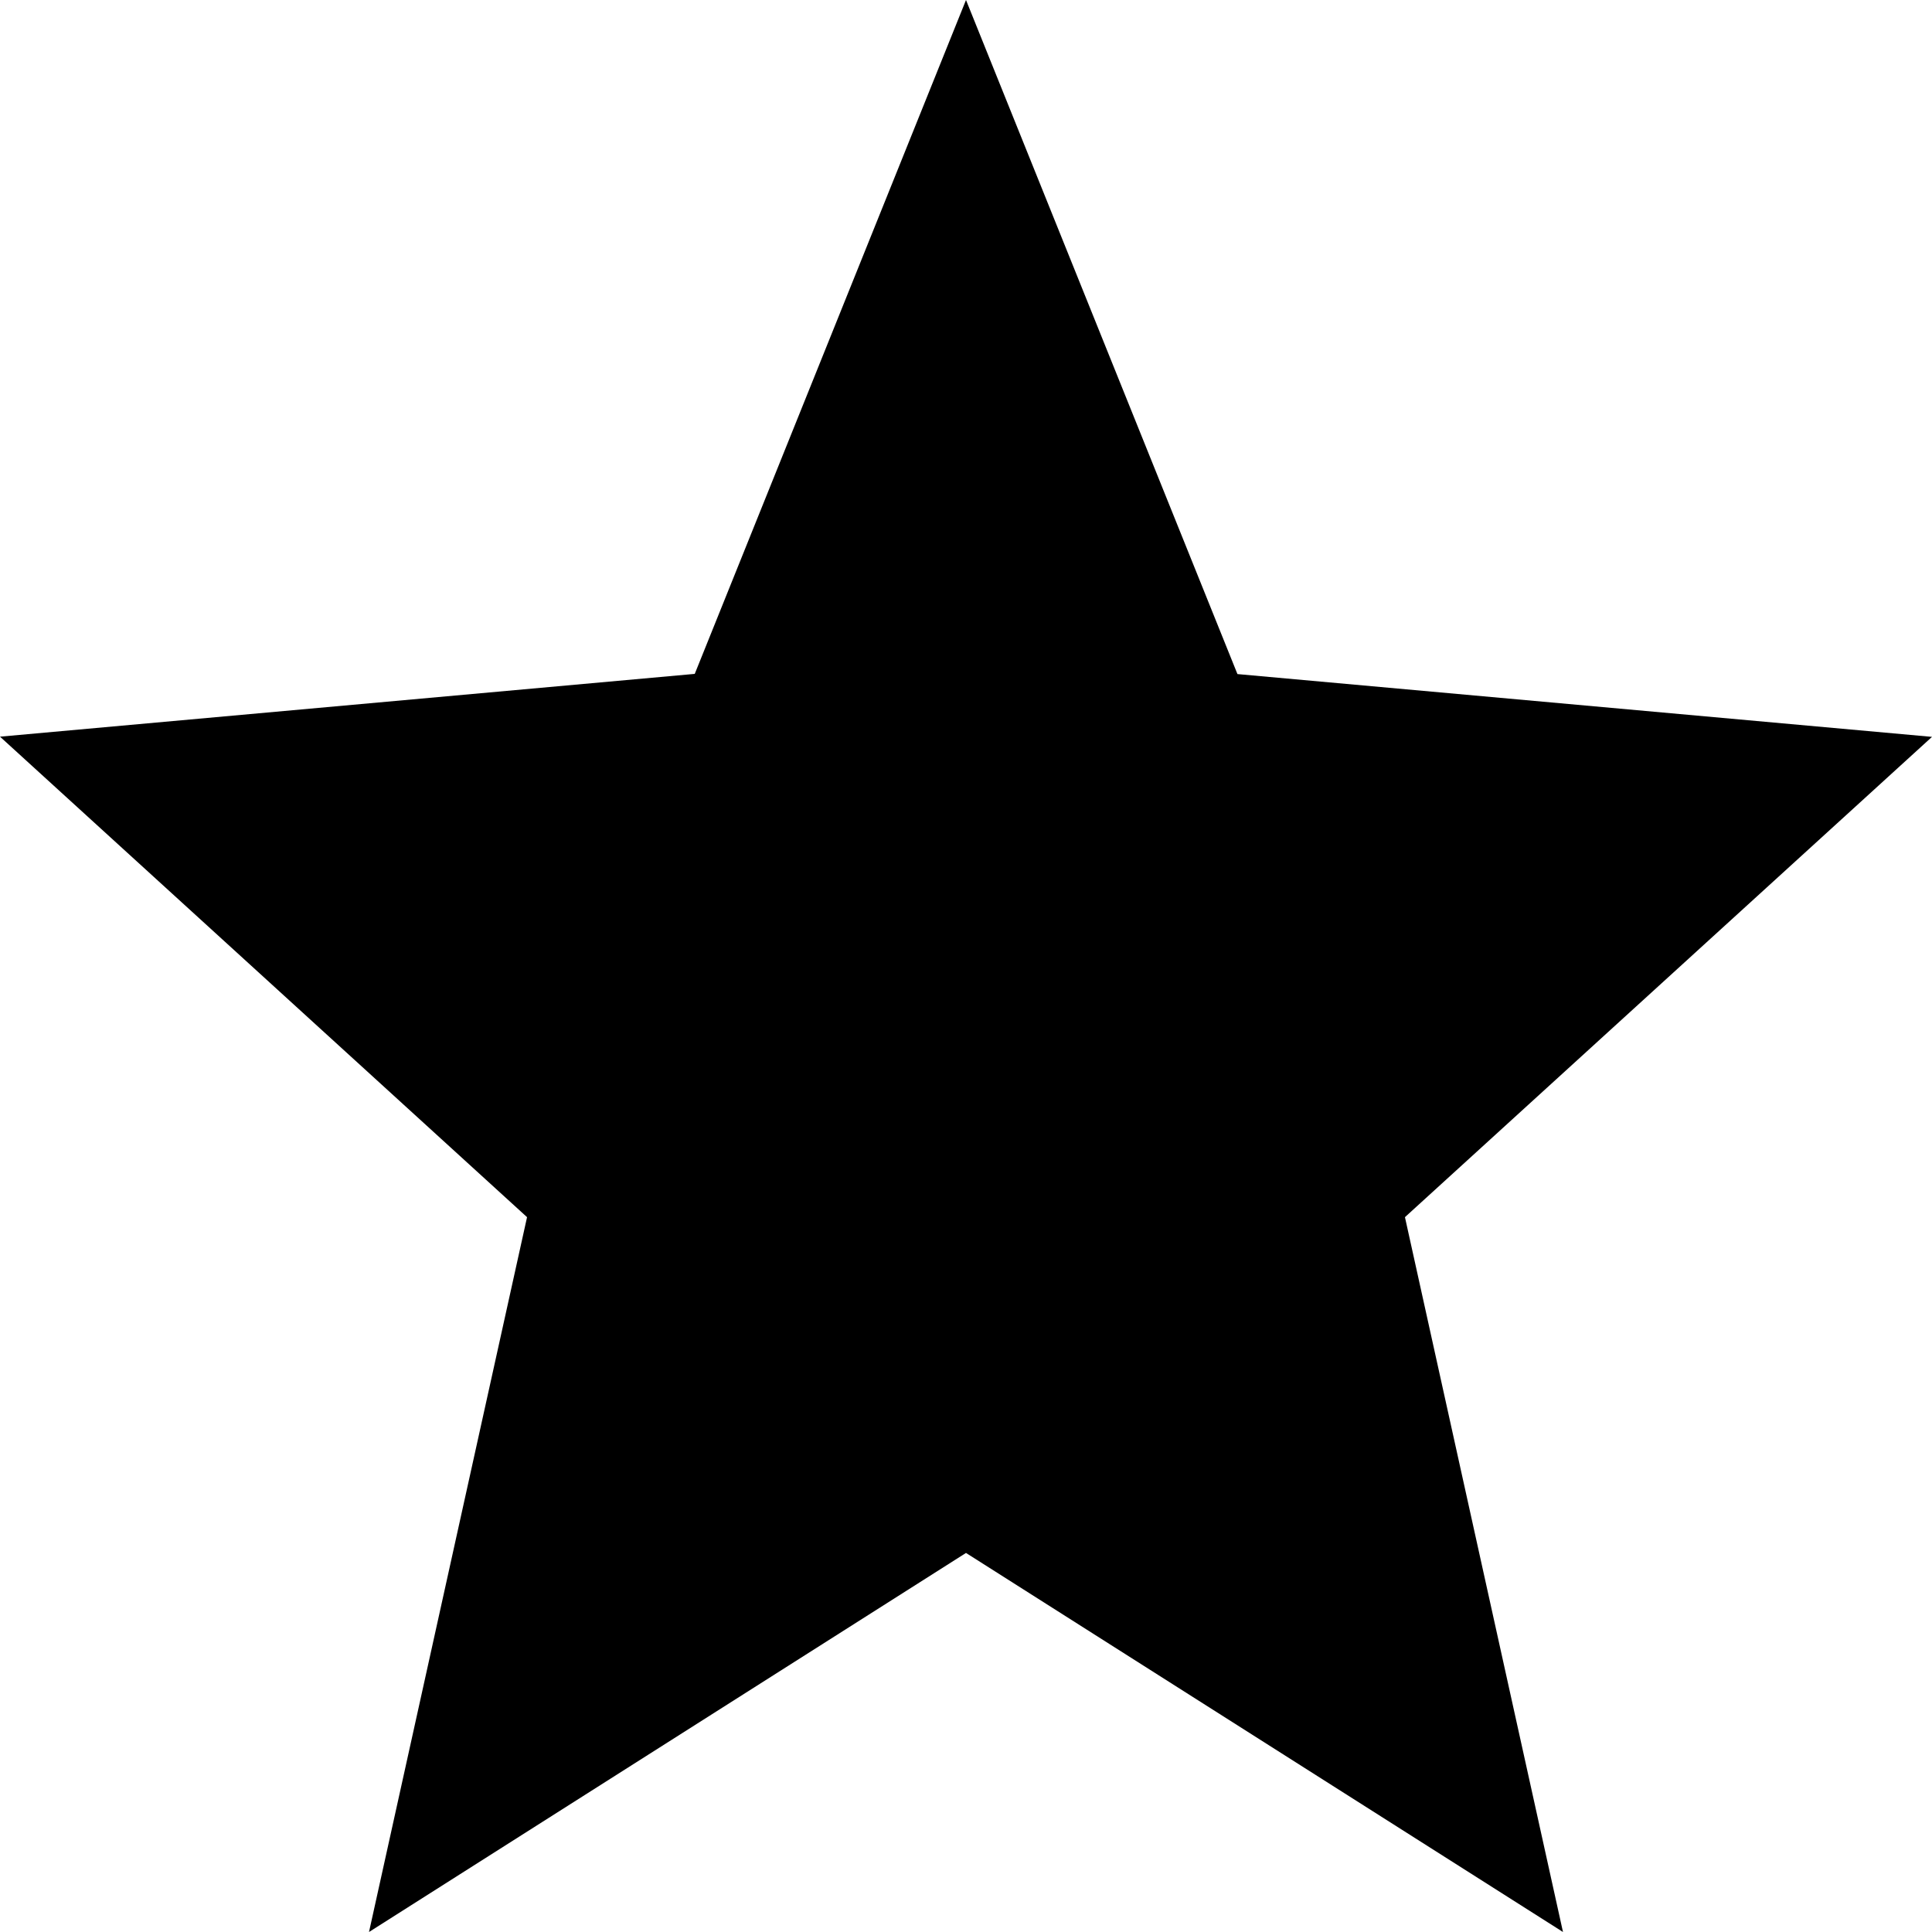 <svg xmlns="http://www.w3.org/2000/svg" width="10" height="10" viewBox="0 0 10 10">
    <path fill-rule="evenodd" d="M5 8.038L8.09 10l-.818-3.7L10 3.814l-3.595-.325L5 0 3.596 3.488 0 3.813 2.728 6.3 1.91 10z"/>
</svg>

